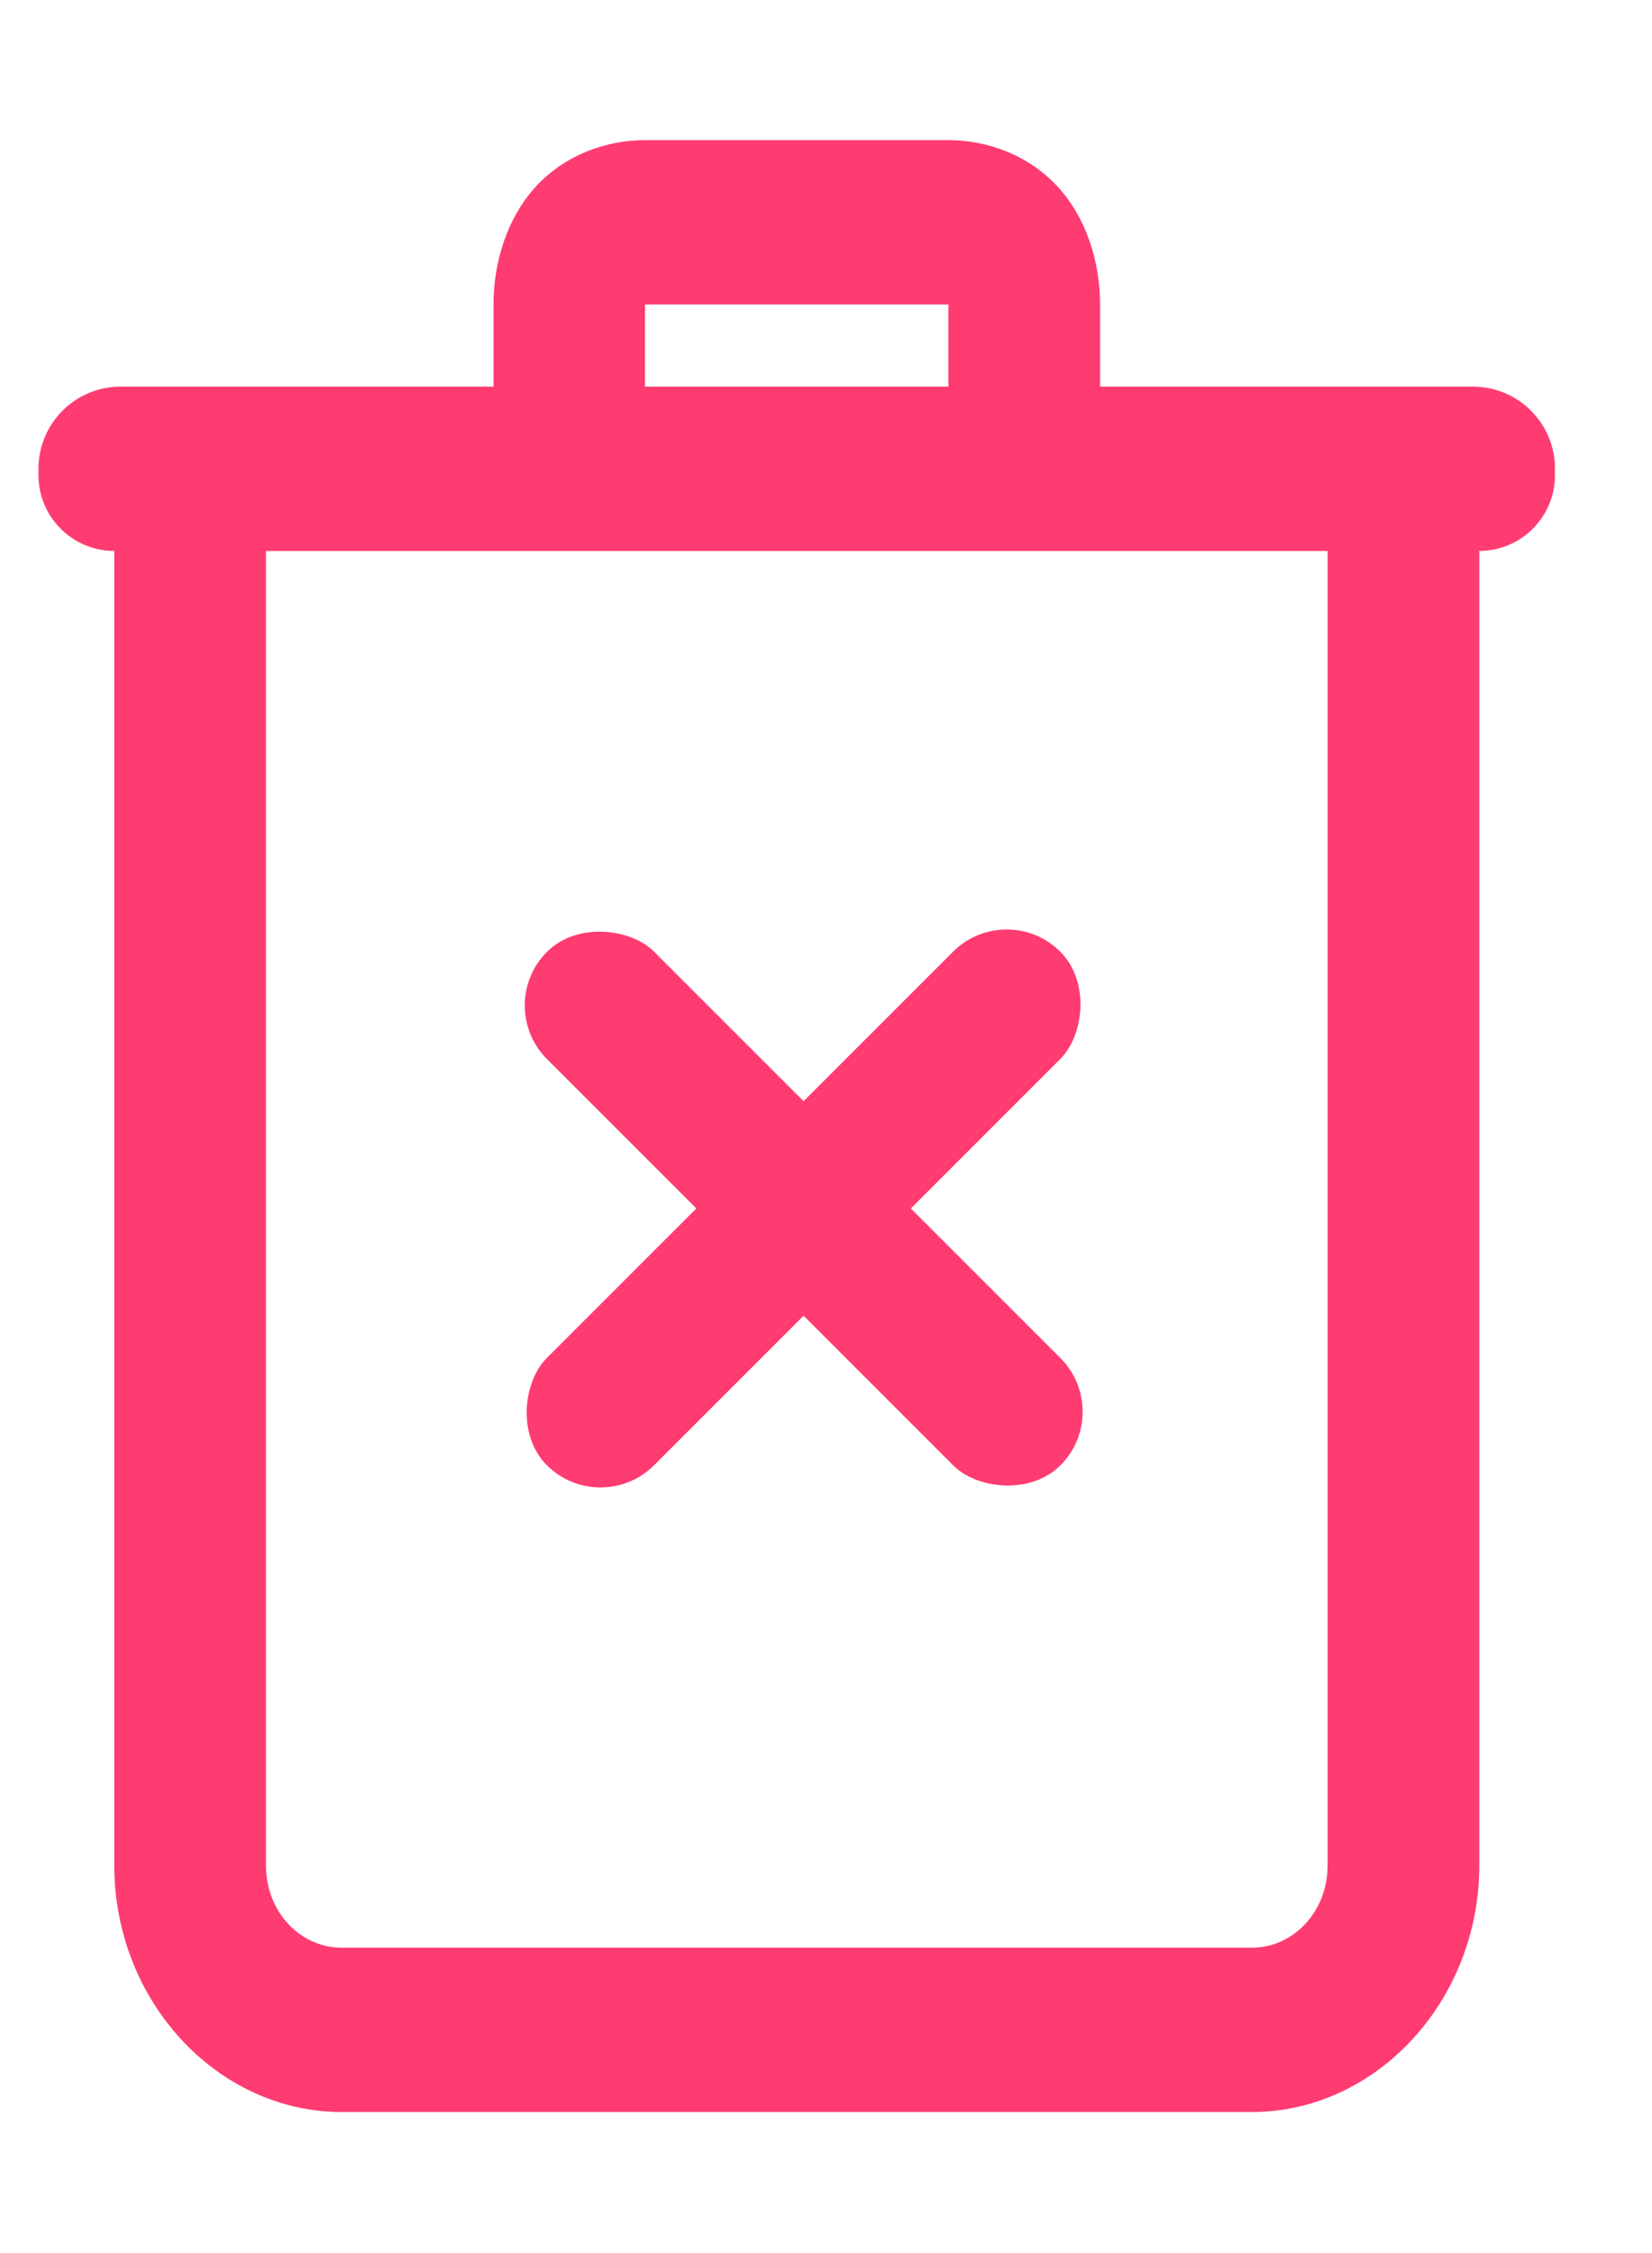 <svg width="11" height="15" viewBox="0 0 11 15" fill="none" xmlns="http://www.w3.org/2000/svg">
<path d="M4.295 0.933C4.032 0.933 3.76 1.034 3.569 1.241C3.379 1.447 3.286 1.742 3.286 2.027V2.574H0.803C0.501 2.574 0.256 2.819 0.256 3.121V3.163C0.256 3.442 0.482 3.668 0.761 3.668V12.42C0.761 13.32 1.445 14.061 2.276 14.061H8.335C9.165 14.061 9.85 13.32 9.85 12.42V3.668C10.128 3.668 10.354 3.442 10.354 3.163V3.121C10.354 2.819 10.11 2.574 9.807 2.574H7.325V2.027C7.325 1.742 7.232 1.447 7.041 1.241C6.85 1.035 6.579 0.933 6.315 0.933H4.295ZM4.295 2.027H6.315V2.574H4.295V2.027ZM1.771 3.668H8.84V12.42C8.84 12.724 8.615 12.967 8.335 12.967H2.276C1.995 12.967 1.771 12.724 1.771 12.42V3.668Z" fill="#FE3C72"/>
<rect x="6.703" y="5.979" width="1.01" height="4.835" rx="0.505" transform="rotate(45 6.703 5.979)" fill="#FE3C72"/>
<rect x="3.285" y="6.694" width="1.01" height="4.835" rx="0.505" transform="rotate(-45 3.285 6.694)" fill="#FE3C72"/>
</svg>
